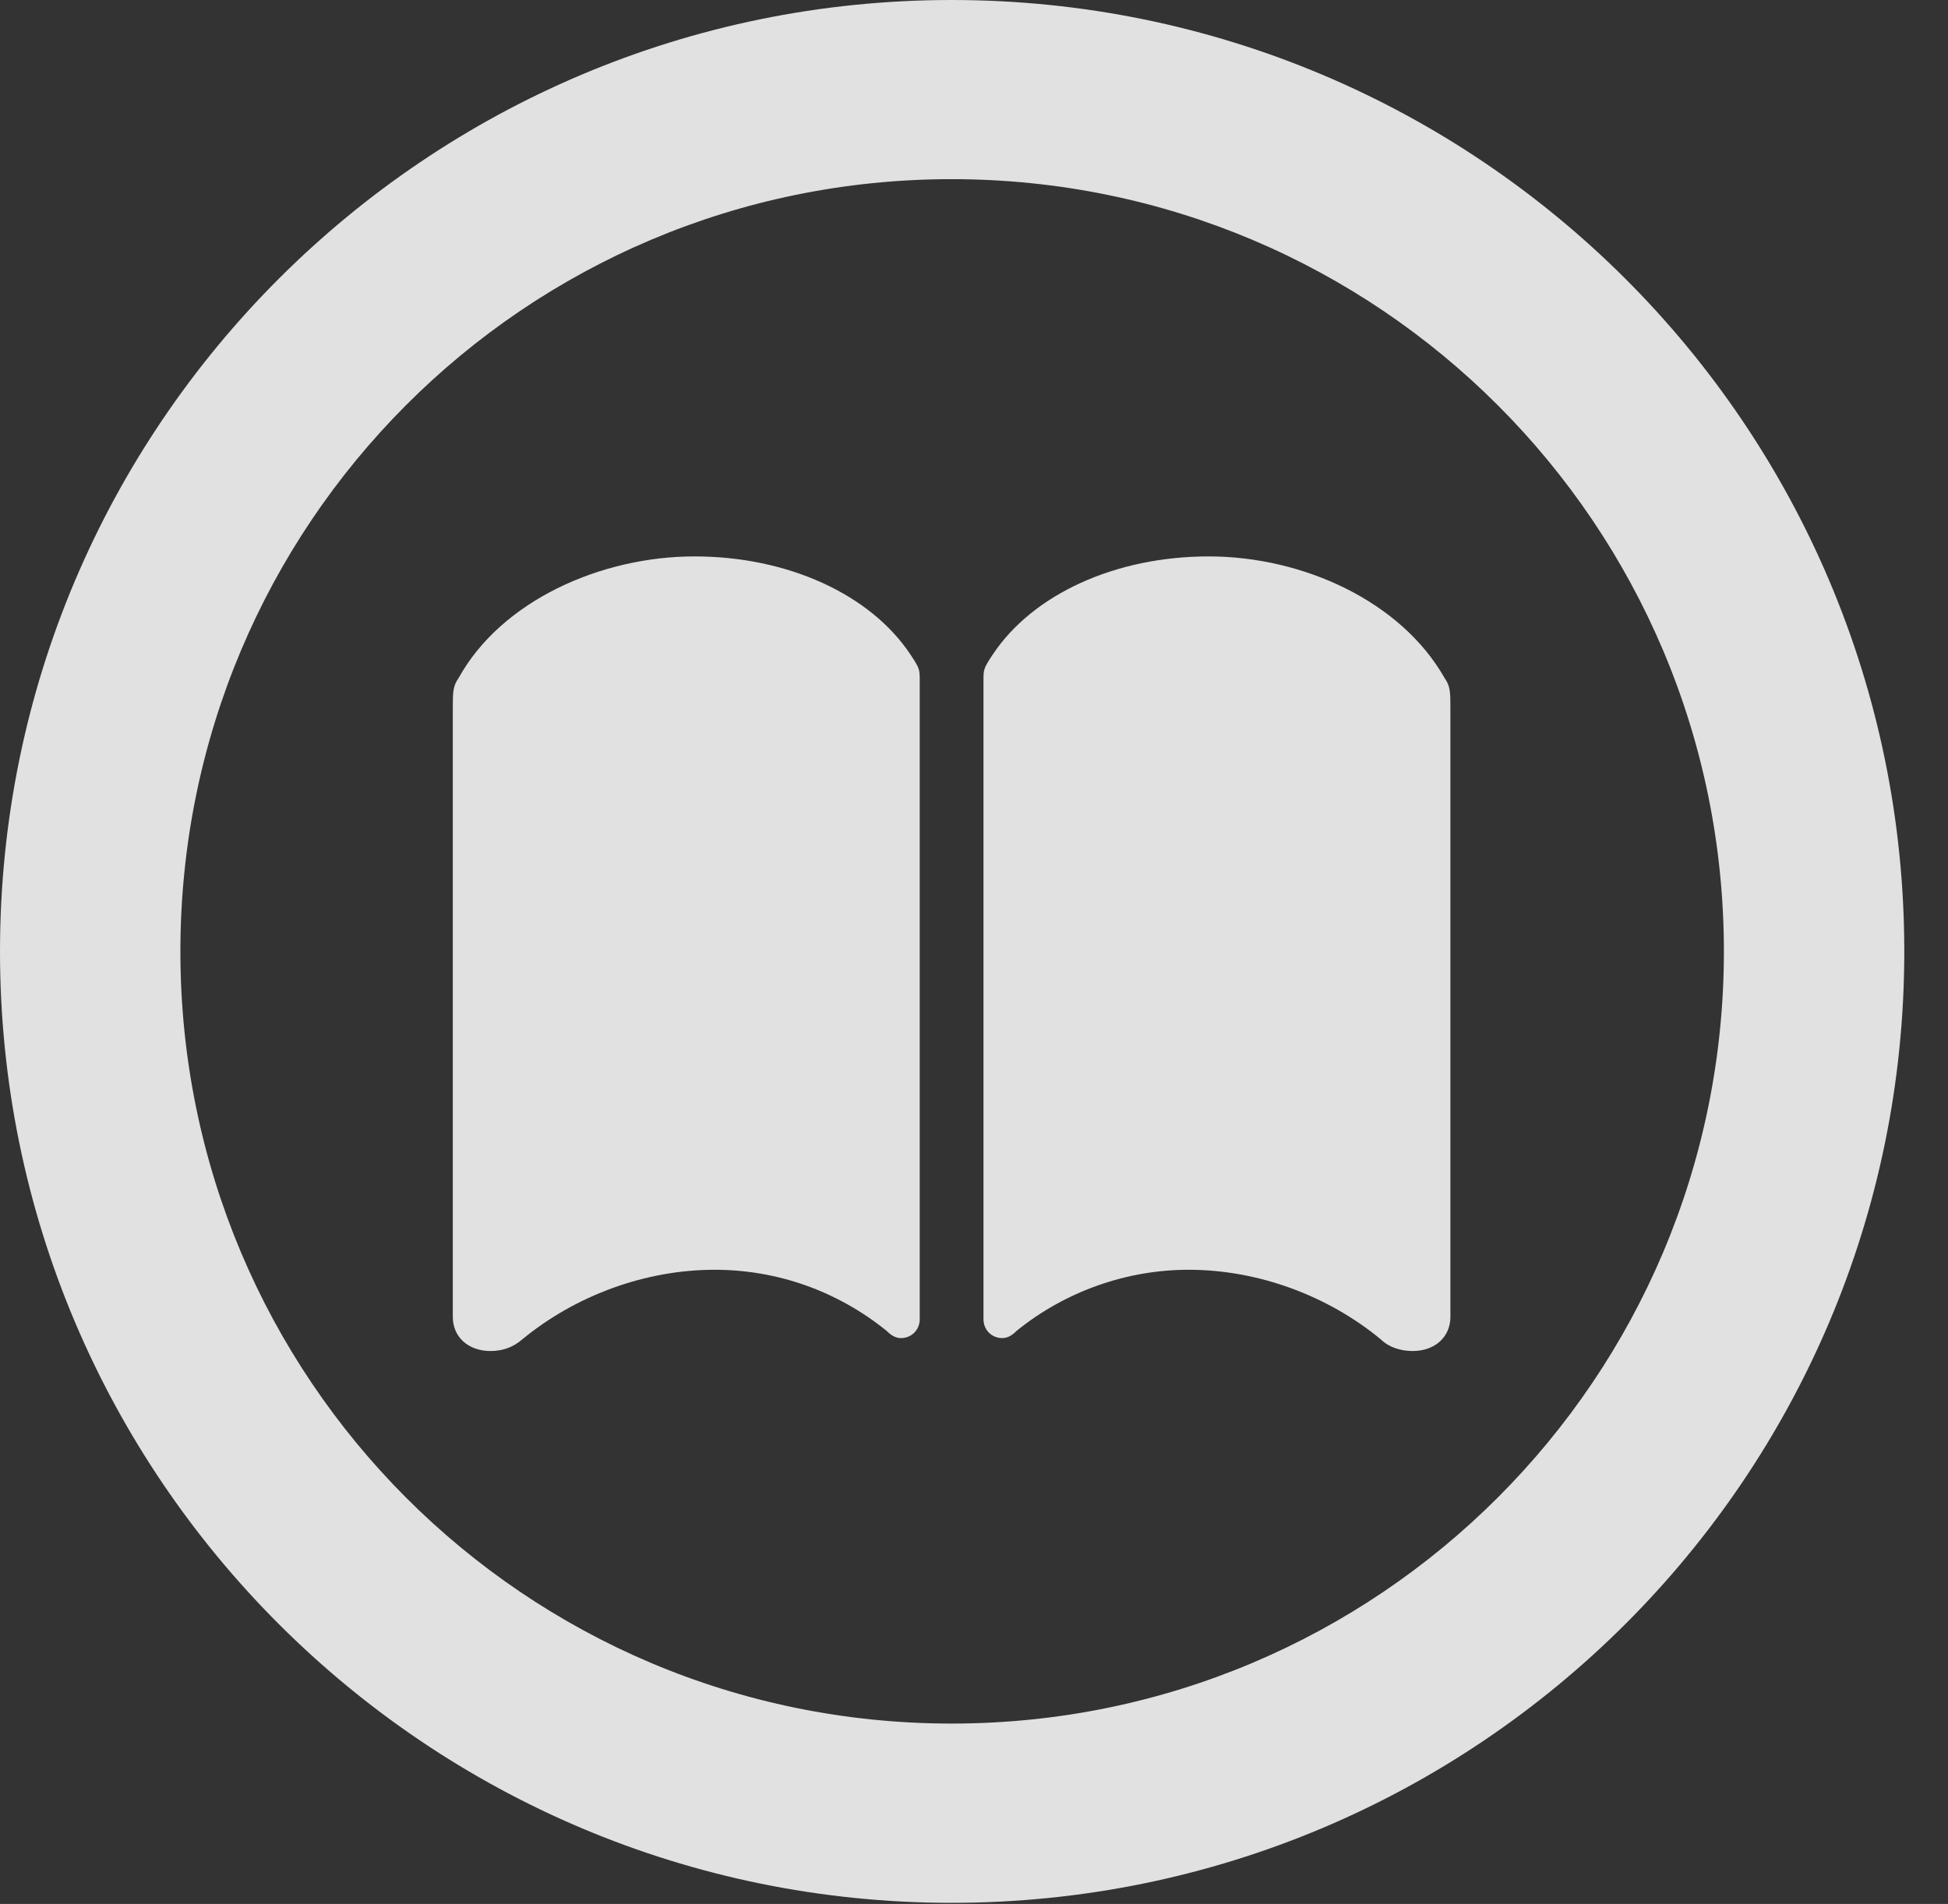 <?xml version="1.0" encoding="UTF-8"?>
<!--Generator: Apple Native CoreSVG 341-->
<!DOCTYPE svg
PUBLIC "-//W3C//DTD SVG 1.1//EN"
       "http://www.w3.org/Graphics/SVG/1.1/DTD/svg11.dtd">
<svg version="1.1" xmlns="http://www.w3.org/2000/svg" xmlns:xlink="http://www.w3.org/1999/xlink" viewBox="0 0 16.133 15.771">
 <rect x="0" y="0" width="16.133" height="15.771" fill="#333333" stroke="none"/>
 <g>
  <rect height="15.771" opacity="0" width="16.133" x="0" y="0"/>
  <path d="M7.881 15.762C12.236 15.762 15.771 12.236 15.771 7.881C15.771 3.525 12.236 0 7.881 0C3.535 0 0 3.525 0 7.881C0 12.236 3.535 15.762 7.881 15.762ZM7.881 14.277C4.346 14.277 1.494 11.416 1.494 7.881C1.494 4.346 4.346 1.484 7.881 1.484C11.416 1.484 14.277 4.346 14.277 7.881C14.277 11.416 11.416 14.277 7.881 14.277Z" fill="white" fill-opacity="0.85"/>
  <path d="M5.752 4.609C4.971 4.609 4.15 4.98 3.799 5.615C3.75 5.684 3.75 5.732 3.75 5.879L3.75 10.908C3.75 11.074 3.877 11.191 4.062 11.191C4.16 11.191 4.248 11.162 4.326 11.094C4.766 10.732 5.342 10.518 5.918 10.518C6.436 10.518 6.934 10.693 7.344 11.025C7.383 11.065 7.422 11.084 7.461 11.084C7.549 11.084 7.617 11.016 7.617 10.928L7.617 5.635C7.617 5.547 7.617 5.537 7.539 5.42C7.207 4.922 6.523 4.609 5.752 4.609ZM10.01 4.609C9.238 4.609 8.555 4.922 8.223 5.42C8.145 5.537 8.145 5.547 8.145 5.635L8.145 10.928C8.145 11.016 8.213 11.084 8.301 11.084C8.34 11.084 8.379 11.065 8.418 11.025C8.828 10.693 9.336 10.518 9.844 10.518C10.42 10.518 10.996 10.732 11.435 11.094C11.504 11.162 11.602 11.191 11.699 11.191C11.885 11.191 12.012 11.074 12.012 10.908L12.012 5.879C12.012 5.732 12.012 5.684 11.963 5.615C11.602 4.98 10.791 4.609 10.01 4.609Z" fill="white" fill-opacity="0.85"/>
 </g>
</svg>
